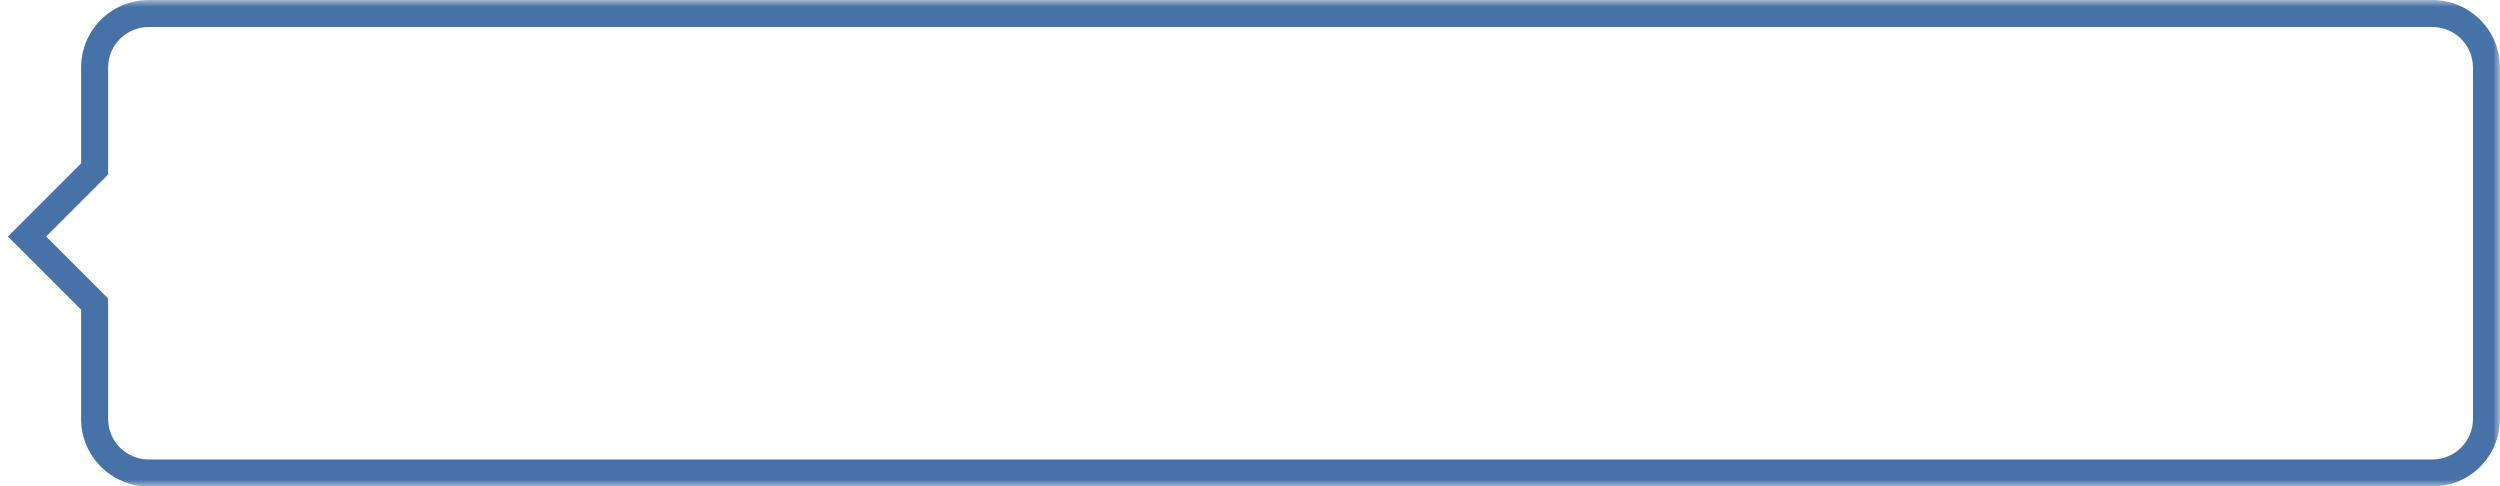 <svg width="185" height="36" viewBox="0 0 185 36" fill="none" xmlns="http://www.w3.org/2000/svg">
<mask id="path-1-outside-1_1976_1067" maskUnits="userSpaceOnUse" x="0" y="0" width="185" height="36" fill="black">
<rect fill="white" width="185" height="36"/>
<path fill-rule="evenodd" clip-rule="evenodd" d="M11 1C8.791 1 7 2.791 7 5V12.5L2 17.5L7 22.5V31C7 33.209 8.791 35 11 35H180C182.209 35 184 33.209 184 31V5C184 2.791 182.209 1 180 1H11Z"/>
</mask>
<path d="M7 12.5L7.707 13.207L8 12.914V12.5H7ZM2 17.5L1.293 16.793L0.586 17.5L1.293 18.207L2 17.5ZM7 22.5H8V22.086L7.707 21.793L7 22.5ZM8 5C8 3.343 9.343 2 11 2V0C8.239 0 6 2.239 6 5H8ZM8 12.5V5H6V12.5H8ZM2.707 18.207L7.707 13.207L6.293 11.793L1.293 16.793L2.707 18.207ZM7.707 21.793L2.707 16.793L1.293 18.207L6.293 23.207L7.707 21.793ZM8 31V22.5H6V31H8ZM11 34C9.343 34 8 32.657 8 31H6C6 33.761 8.239 36 11 36V34ZM180 34H11V36H180V34ZM183 31C183 32.657 181.657 34 180 34V36C182.761 36 185 33.761 185 31H183ZM183 5V31H185V5H183ZM180 2C181.657 2 183 3.343 183 5H185C185 2.239 182.761 0 180 0V2ZM11 2H180V0H11V2Z" fill="#4772A7" mask="url(#path-1-outside-1_1976_1067)"/>
</svg>
